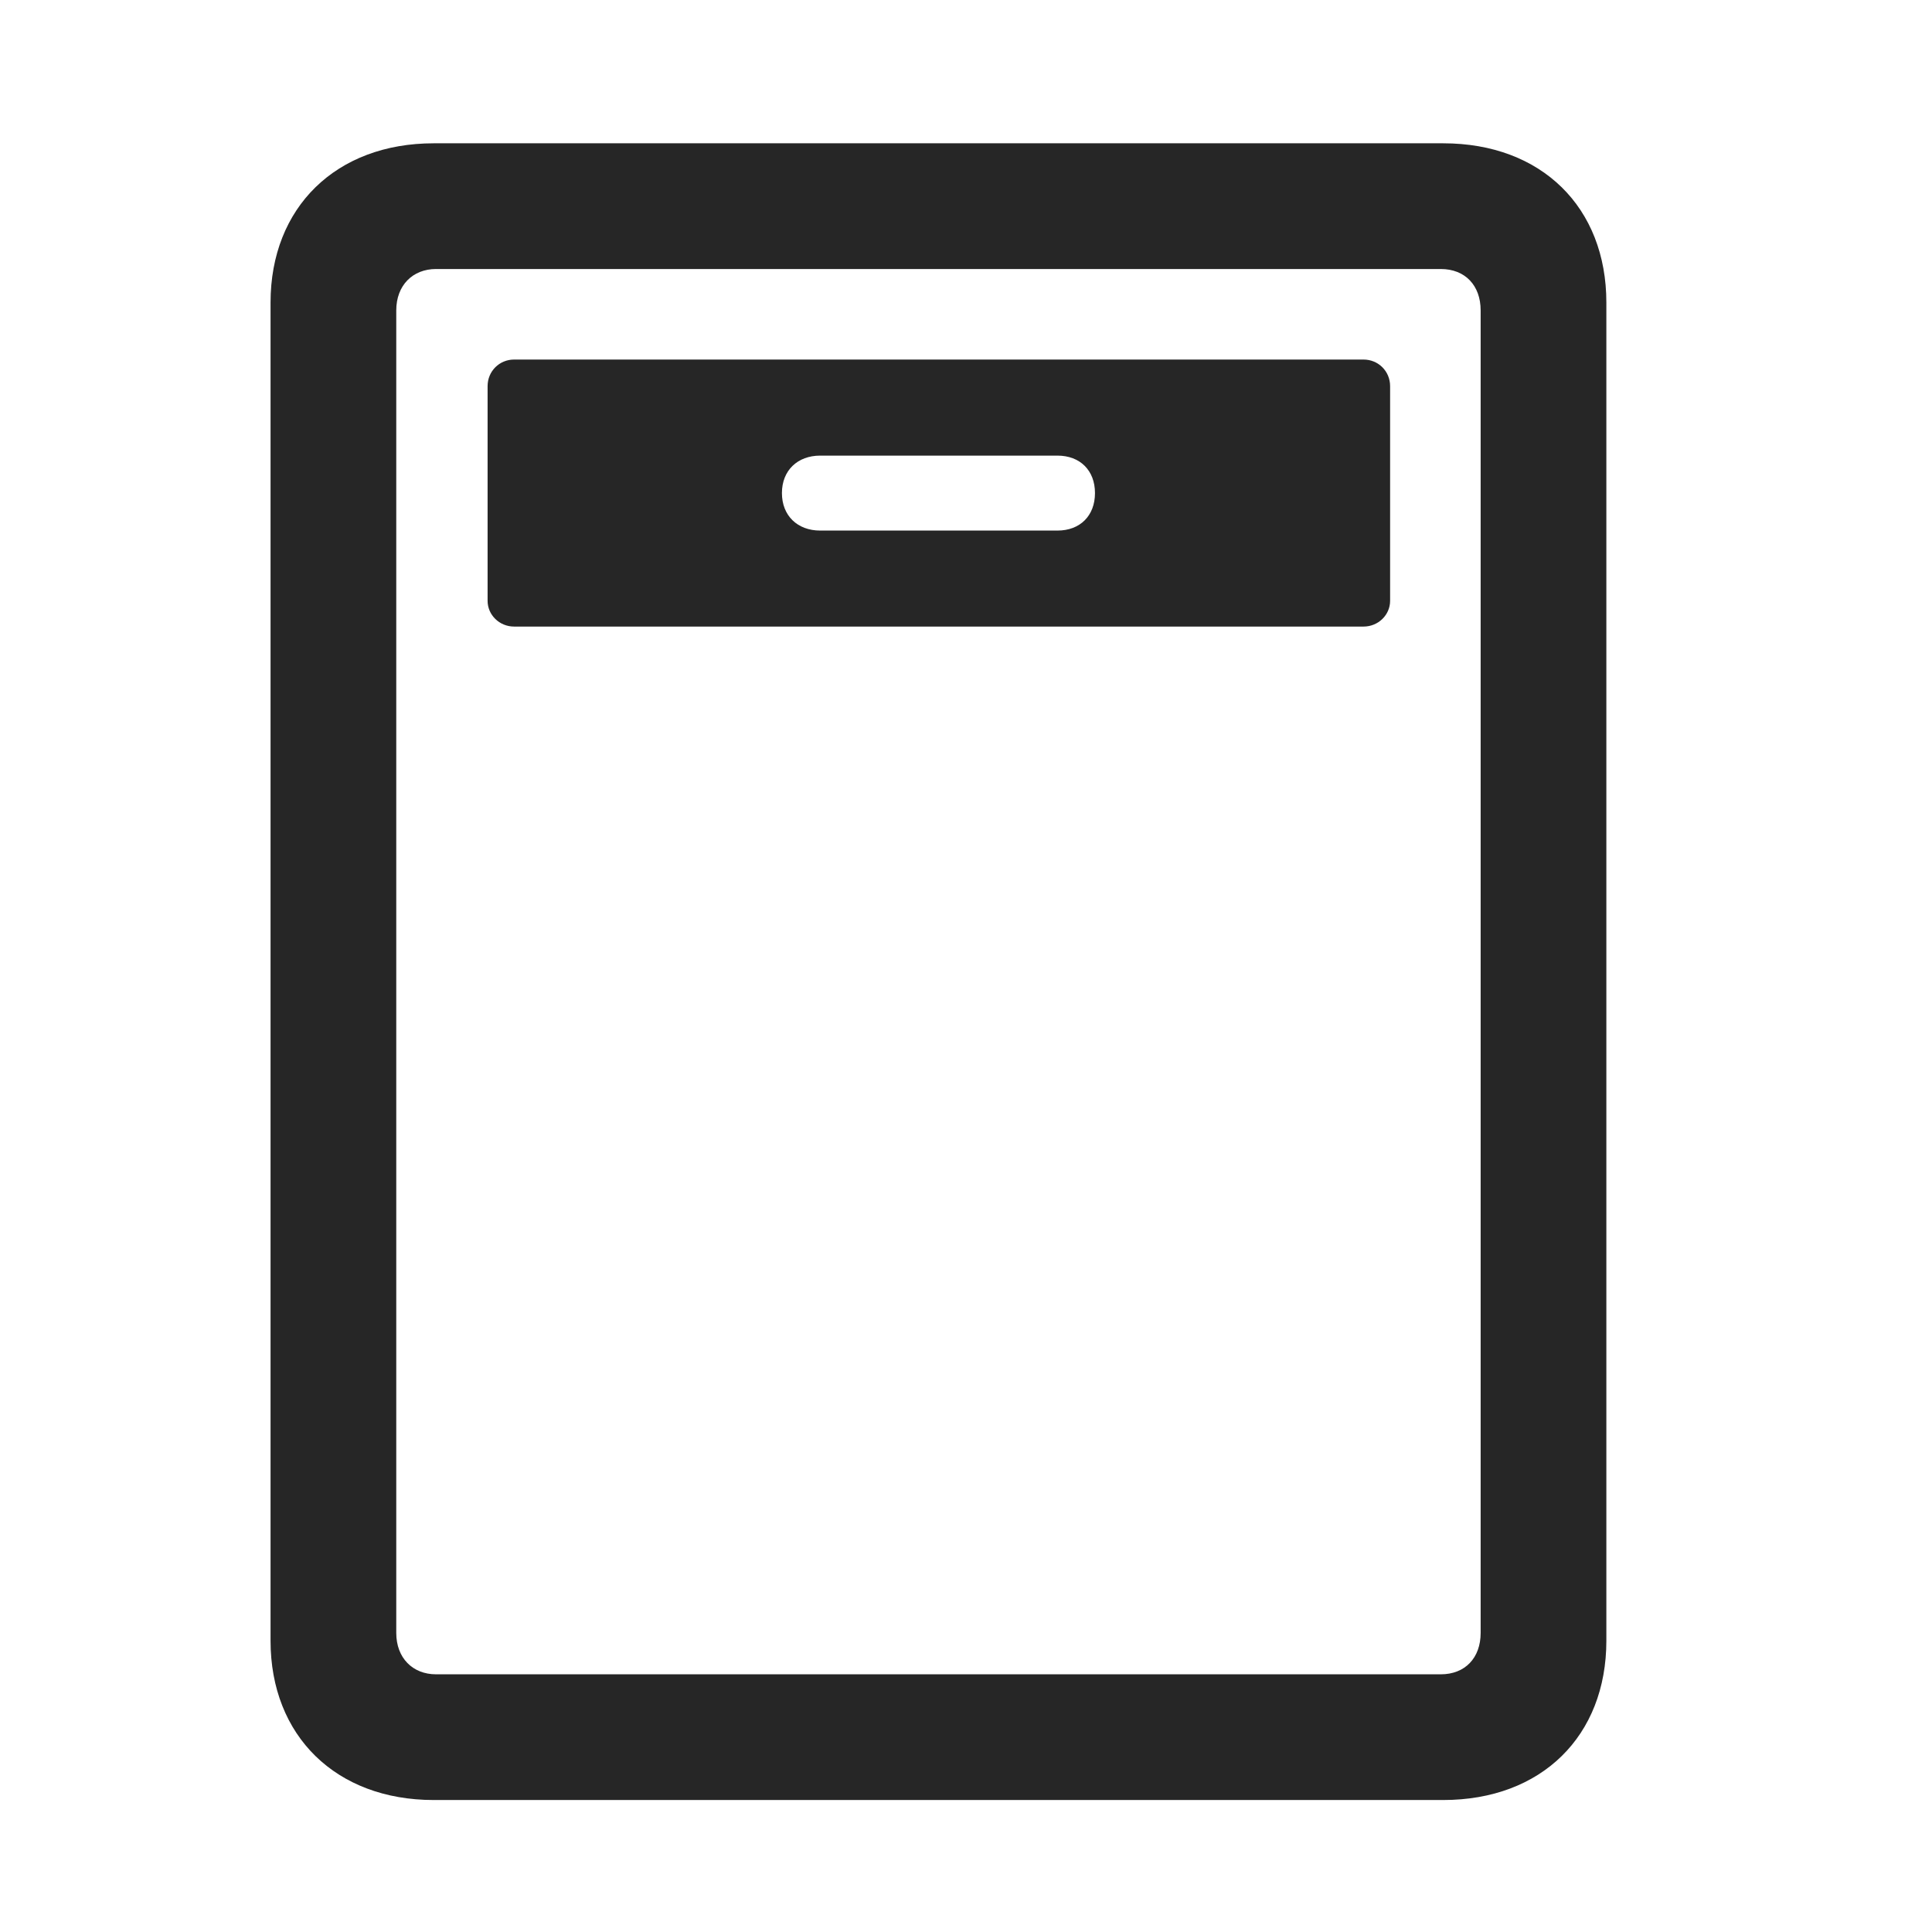 <svg width="29" height="29" viewBox="0 0 29 29" fill="currentColor" xmlns="http://www.w3.org/2000/svg">
<g clip-path="url(#clip0_2207_35120)">
<path d="M4.061 24.628C4.061 26.058 5.045 27.019 6.51 27.019H21.663C23.139 27.019 24.112 26.058 24.112 24.628V4.542C24.112 3.112 23.139 2.151 21.663 2.151H6.51C5.045 2.151 4.061 3.112 4.061 4.542V24.628ZM5.948 24.511V4.659C5.948 4.284 6.194 4.038 6.545 4.038H21.627C21.991 4.038 22.225 4.284 22.225 4.659V24.511C22.225 24.886 21.991 25.132 21.627 25.132H6.545C6.194 25.132 5.948 24.886 5.948 24.511Z" fill="currentColor" fill-opacity="0.85"/>
<path d="M7.717 9.405H20.467C20.69 9.405 20.866 9.229 20.866 9.019V5.796C20.866 5.573 20.69 5.397 20.467 5.397H7.717C7.495 5.397 7.319 5.573 7.319 5.796V9.019C7.319 9.229 7.495 9.405 7.717 9.405ZM12.311 7.964C11.971 7.964 11.737 7.741 11.737 7.401C11.737 7.062 11.971 6.839 12.311 6.839H15.873C16.213 6.839 16.436 7.062 16.436 7.401C16.436 7.741 16.213 7.964 15.873 7.964H12.311Z" fill="currentColor" fill-opacity="0.85"/>
</g>
<defs>
<clipPath id="clip0_2207_35120">
<rect width="20.051" height="24.879" fill="currentColor" transform="translate(4.061 2.151)"/>
</clipPath>
</defs>
</svg>
